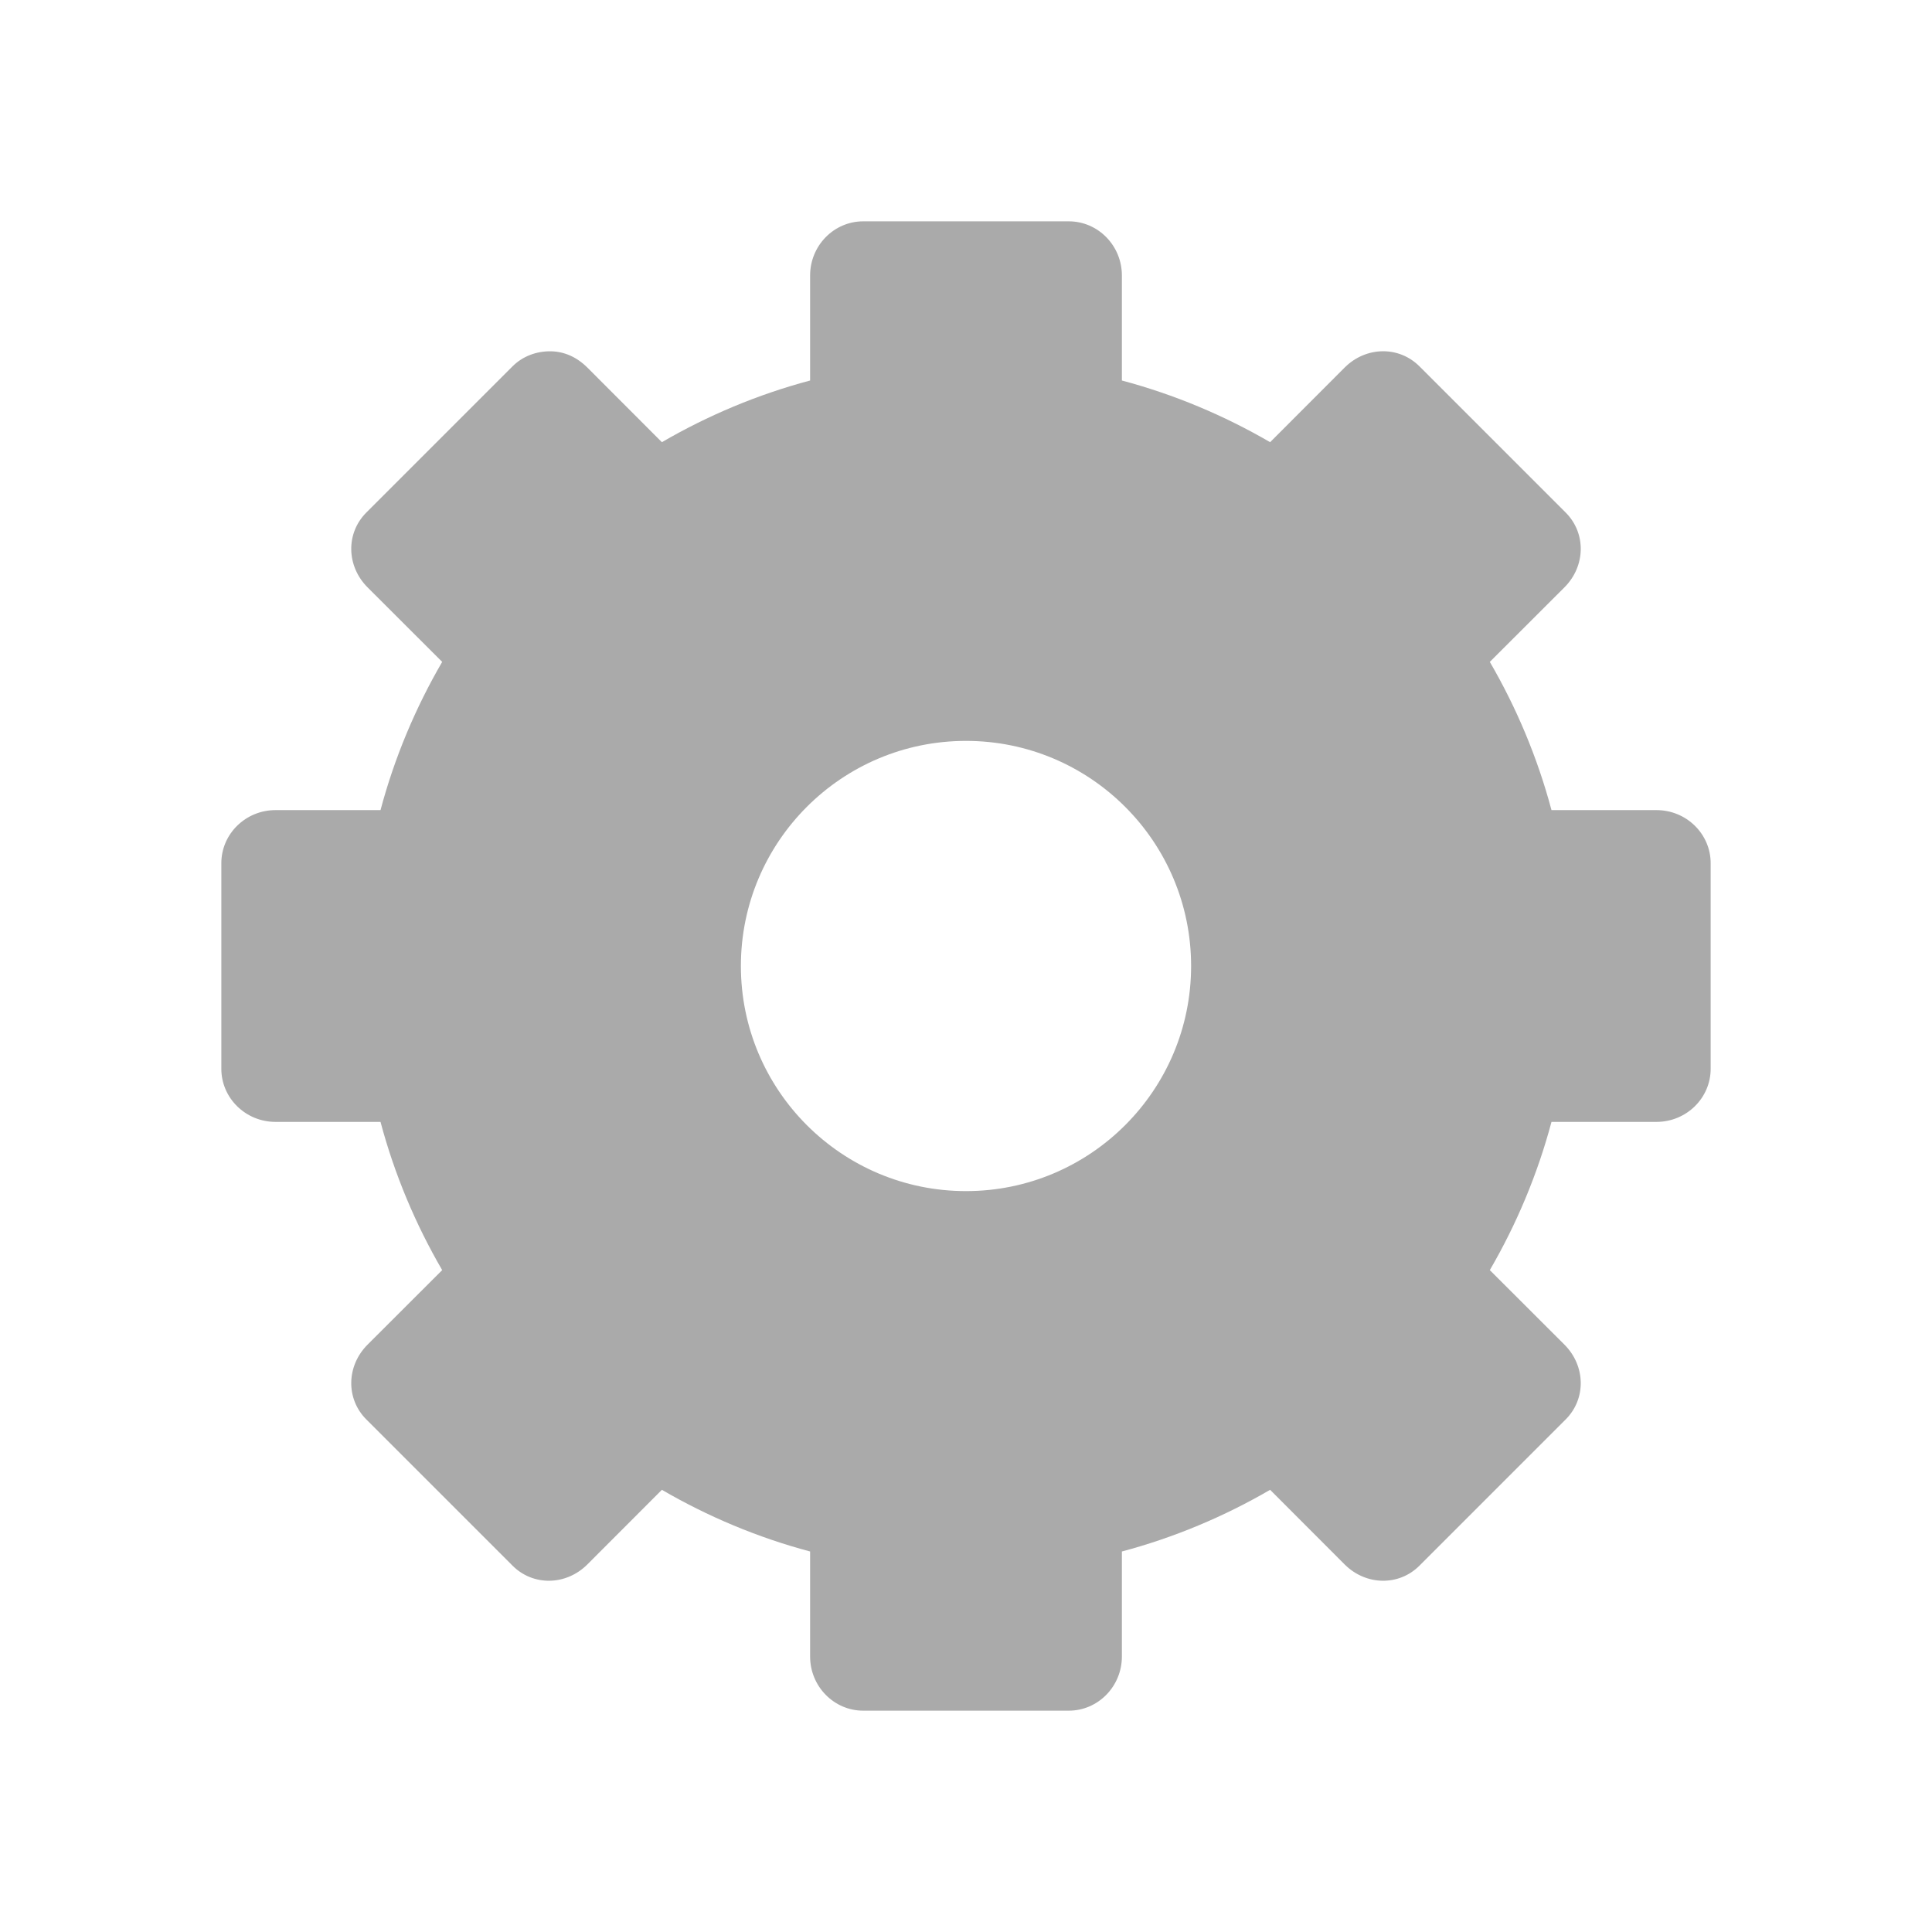 <svg width="64" xmlns="http://www.w3.org/2000/svg" height="64" viewBox="0 0 64 64" xmlns:xlink="http://www.w3.org/1999/xlink">
<path style="fill:#aaa" d="M 28.594 7.332 C 27.625 7.332 26.836 8.137 26.836 9.125 L 26.836 12.605 C 25.102 13.066 23.441 13.766 21.926 14.648 L 19.453 12.172 C 19.102 11.824 18.684 11.641 18.234 11.637 C 17.781 11.633 17.32 11.793 16.977 12.137 L 12.137 16.977 C 11.449 17.664 11.477 18.754 12.172 19.453 L 14.648 21.926 C 13.766 23.441 13.066 25.102 12.605 26.836 L 9.125 26.836 C 8.137 26.836 7.332 27.625 7.332 28.594 L 7.332 35.406 C 7.332 36.375 8.137 37.164 9.125 37.164 L 12.605 37.164 C 13.066 38.898 13.766 40.559 14.648 42.074 L 12.172 44.547 C 11.477 45.246 11.449 46.336 12.137 47.023 L 16.977 51.863 C 17.664 52.551 18.754 52.523 19.453 51.828 L 21.926 49.352 C 23.441 50.234 25.102 50.934 26.836 51.395 L 26.836 54.875 C 26.836 55.863 27.625 56.668 28.594 56.668 L 35.406 56.668 C 36.375 56.668 37.164 55.863 37.164 54.875 L 37.164 51.395 C 38.898 50.934 40.559 50.234 42.074 49.352 L 44.547 51.828 C 45.246 52.523 46.336 52.551 47.023 51.863 L 51.863 47.023 C 52.551 46.336 52.523 45.246 51.828 44.547 L 49.352 42.074 C 50.234 40.559 50.934 38.898 51.395 37.164 L 54.875 37.164 C 55.863 37.164 56.668 36.375 56.668 35.406 L 56.668 28.594 C 56.668 27.625 55.863 26.836 54.875 26.836 L 51.395 26.836 C 50.934 25.102 50.234 23.441 49.352 21.926 L 51.828 19.453 C 52.523 18.754 52.551 17.664 51.863 16.977 L 47.023 12.137 C 46.336 11.449 45.246 11.477 44.547 12.172 L 42.074 14.648 C 40.559 13.766 38.898 13.066 37.164 12.605 L 37.164 9.125 C 37.164 8.137 36.375 7.332 35.406 7.332 Z M 32 24.543 C 36.117 24.543 39.457 27.883 39.457 32 C 39.457 36.117 36.117 39.457 32 39.457 C 27.883 39.457 24.543 36.117 24.543 32 C 24.543 27.883 27.883 24.543 32 24.543 Z "/>
</svg>
